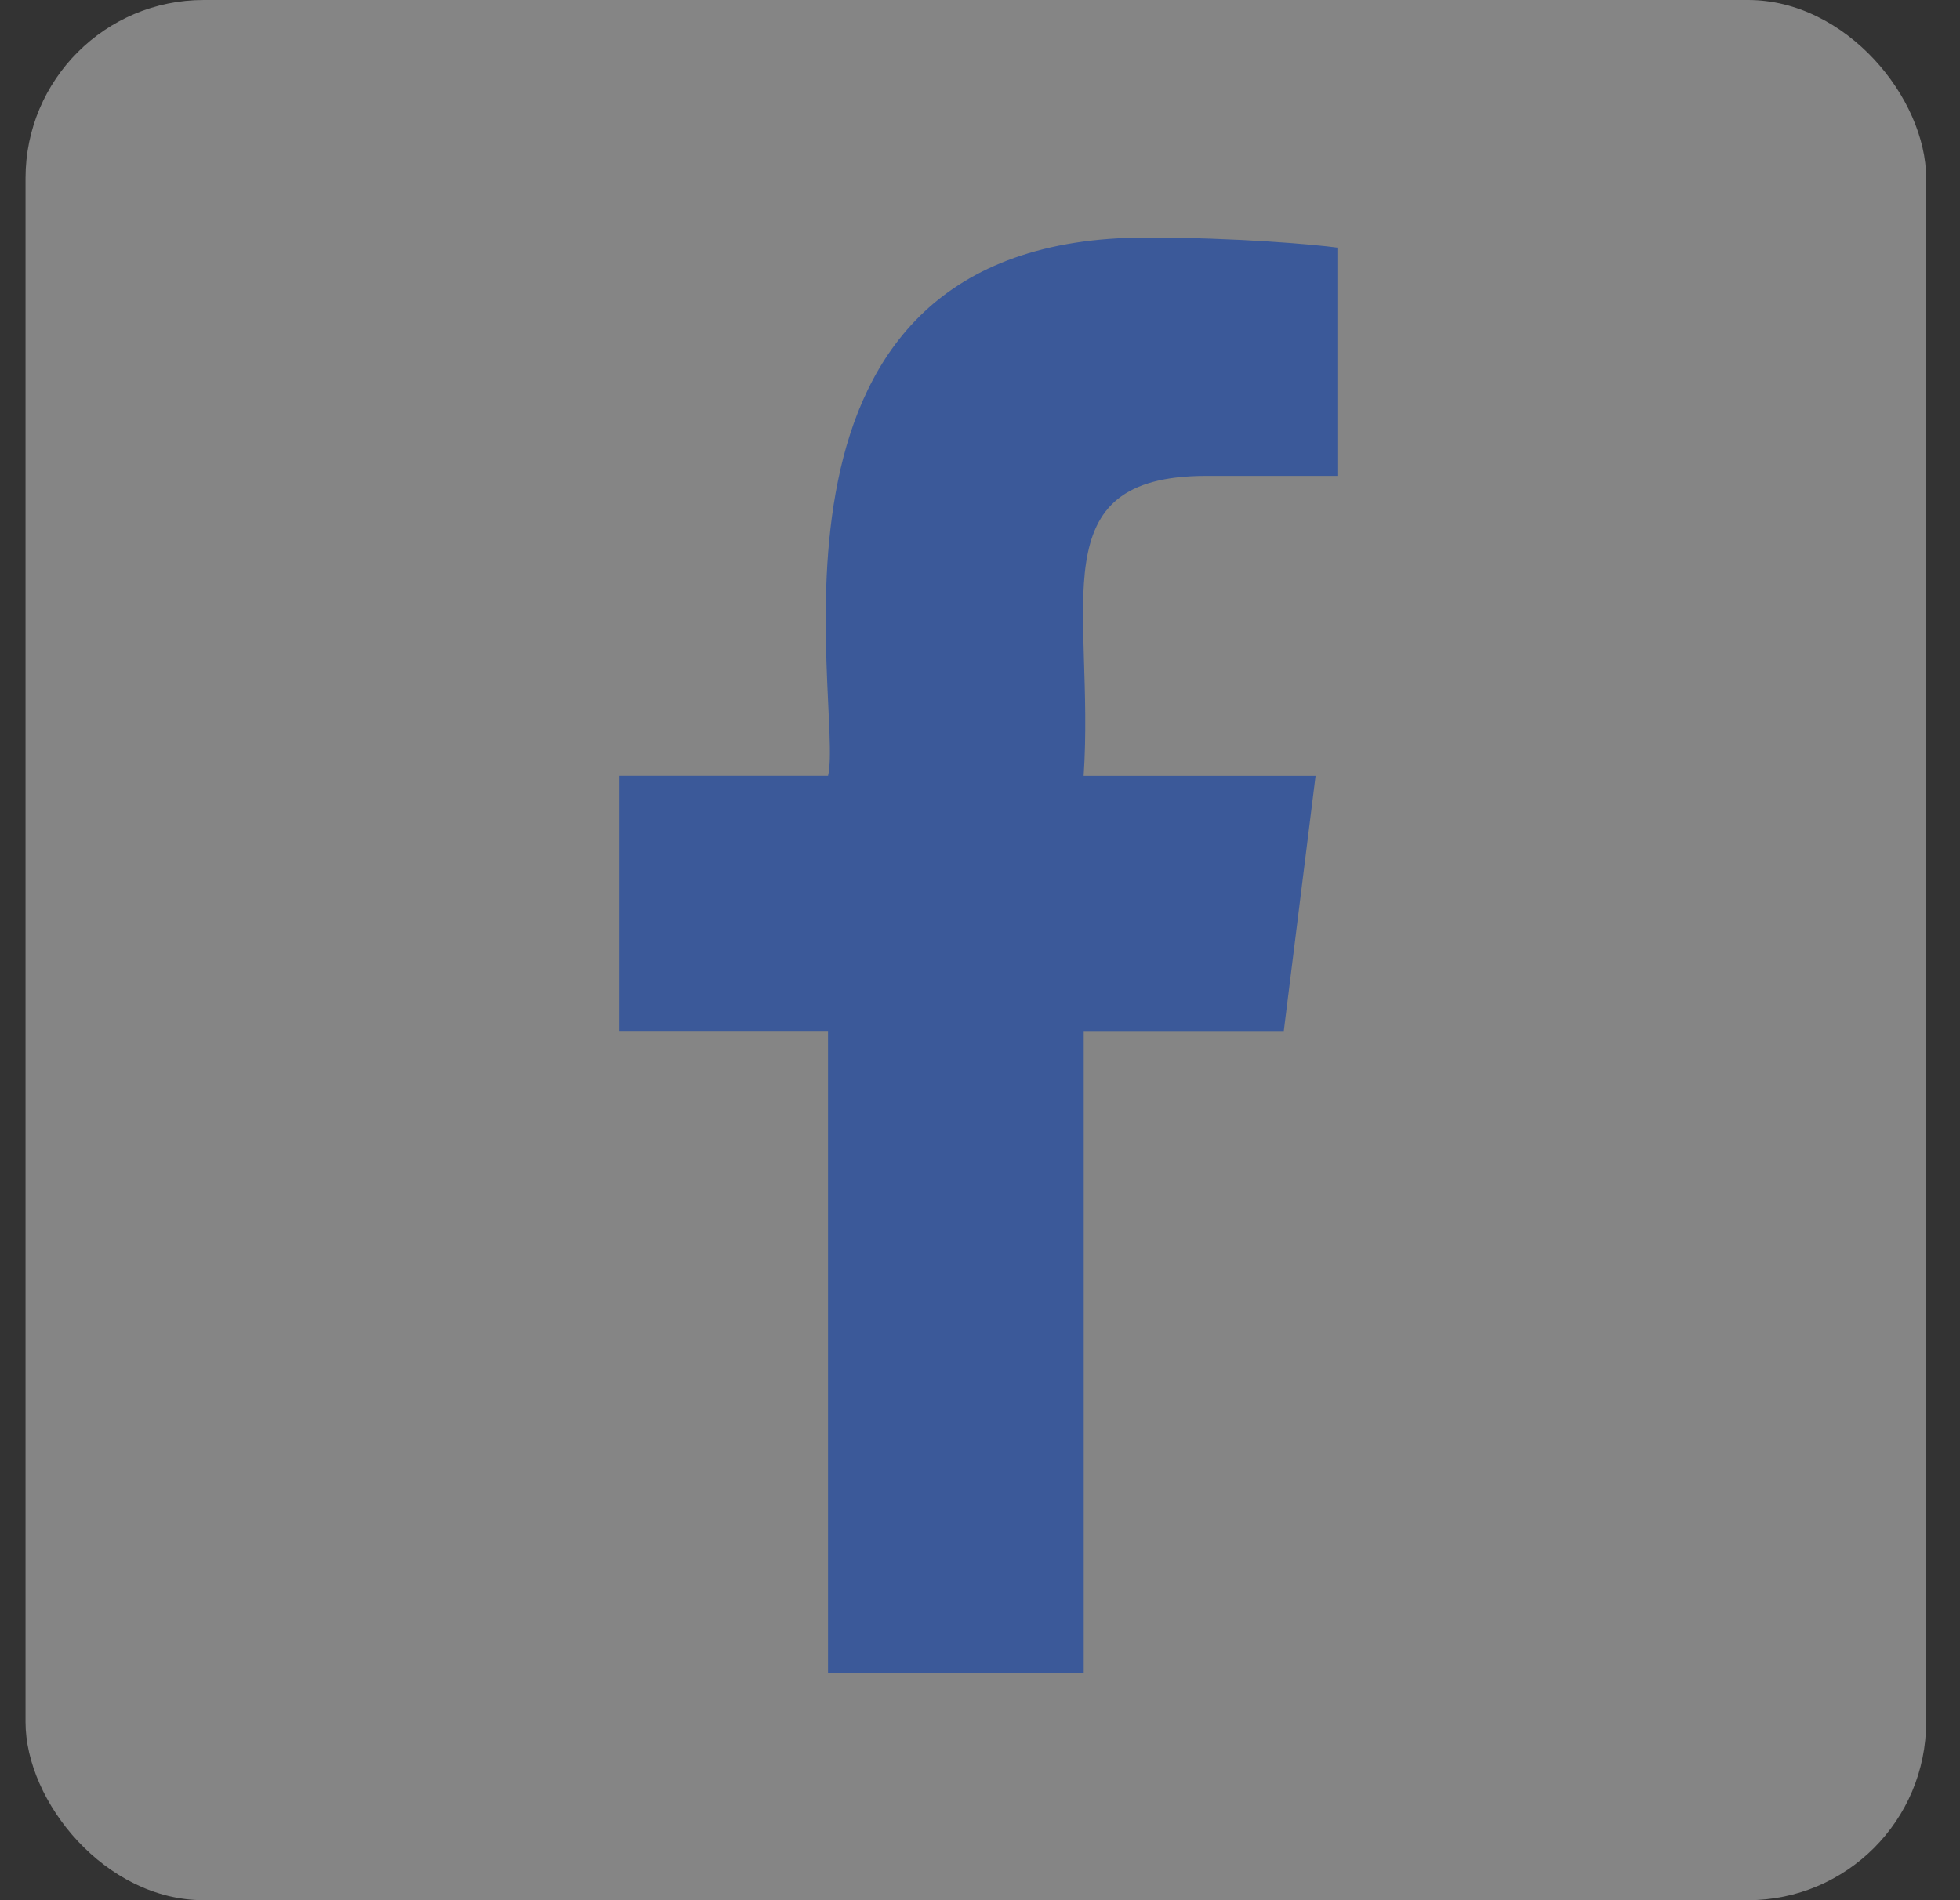 <svg width="33" height="32" viewBox="0 0 33 32" fill="none" xmlns="http://www.w3.org/2000/svg">
<rect x="0" y="0" width="33" height="32" fill="#333333" stroke="none"/>
<rect x="0.43" width="32" height="32" rx="3" fill="white" fill-opacity="0.4"/>
<path d="M20.311 8.014H22.517V4.17C22.137 4.118 20.827 4 19.302 4C12.321 4 14.22 11.906 13.942 13.065H10.43V17.361H13.941V28.172H18.246V17.362H21.615L22.15 13.066H18.245C18.434 10.221 17.479 8.014 20.311 8.014Z" fill="#3B5999"/>
</svg>
